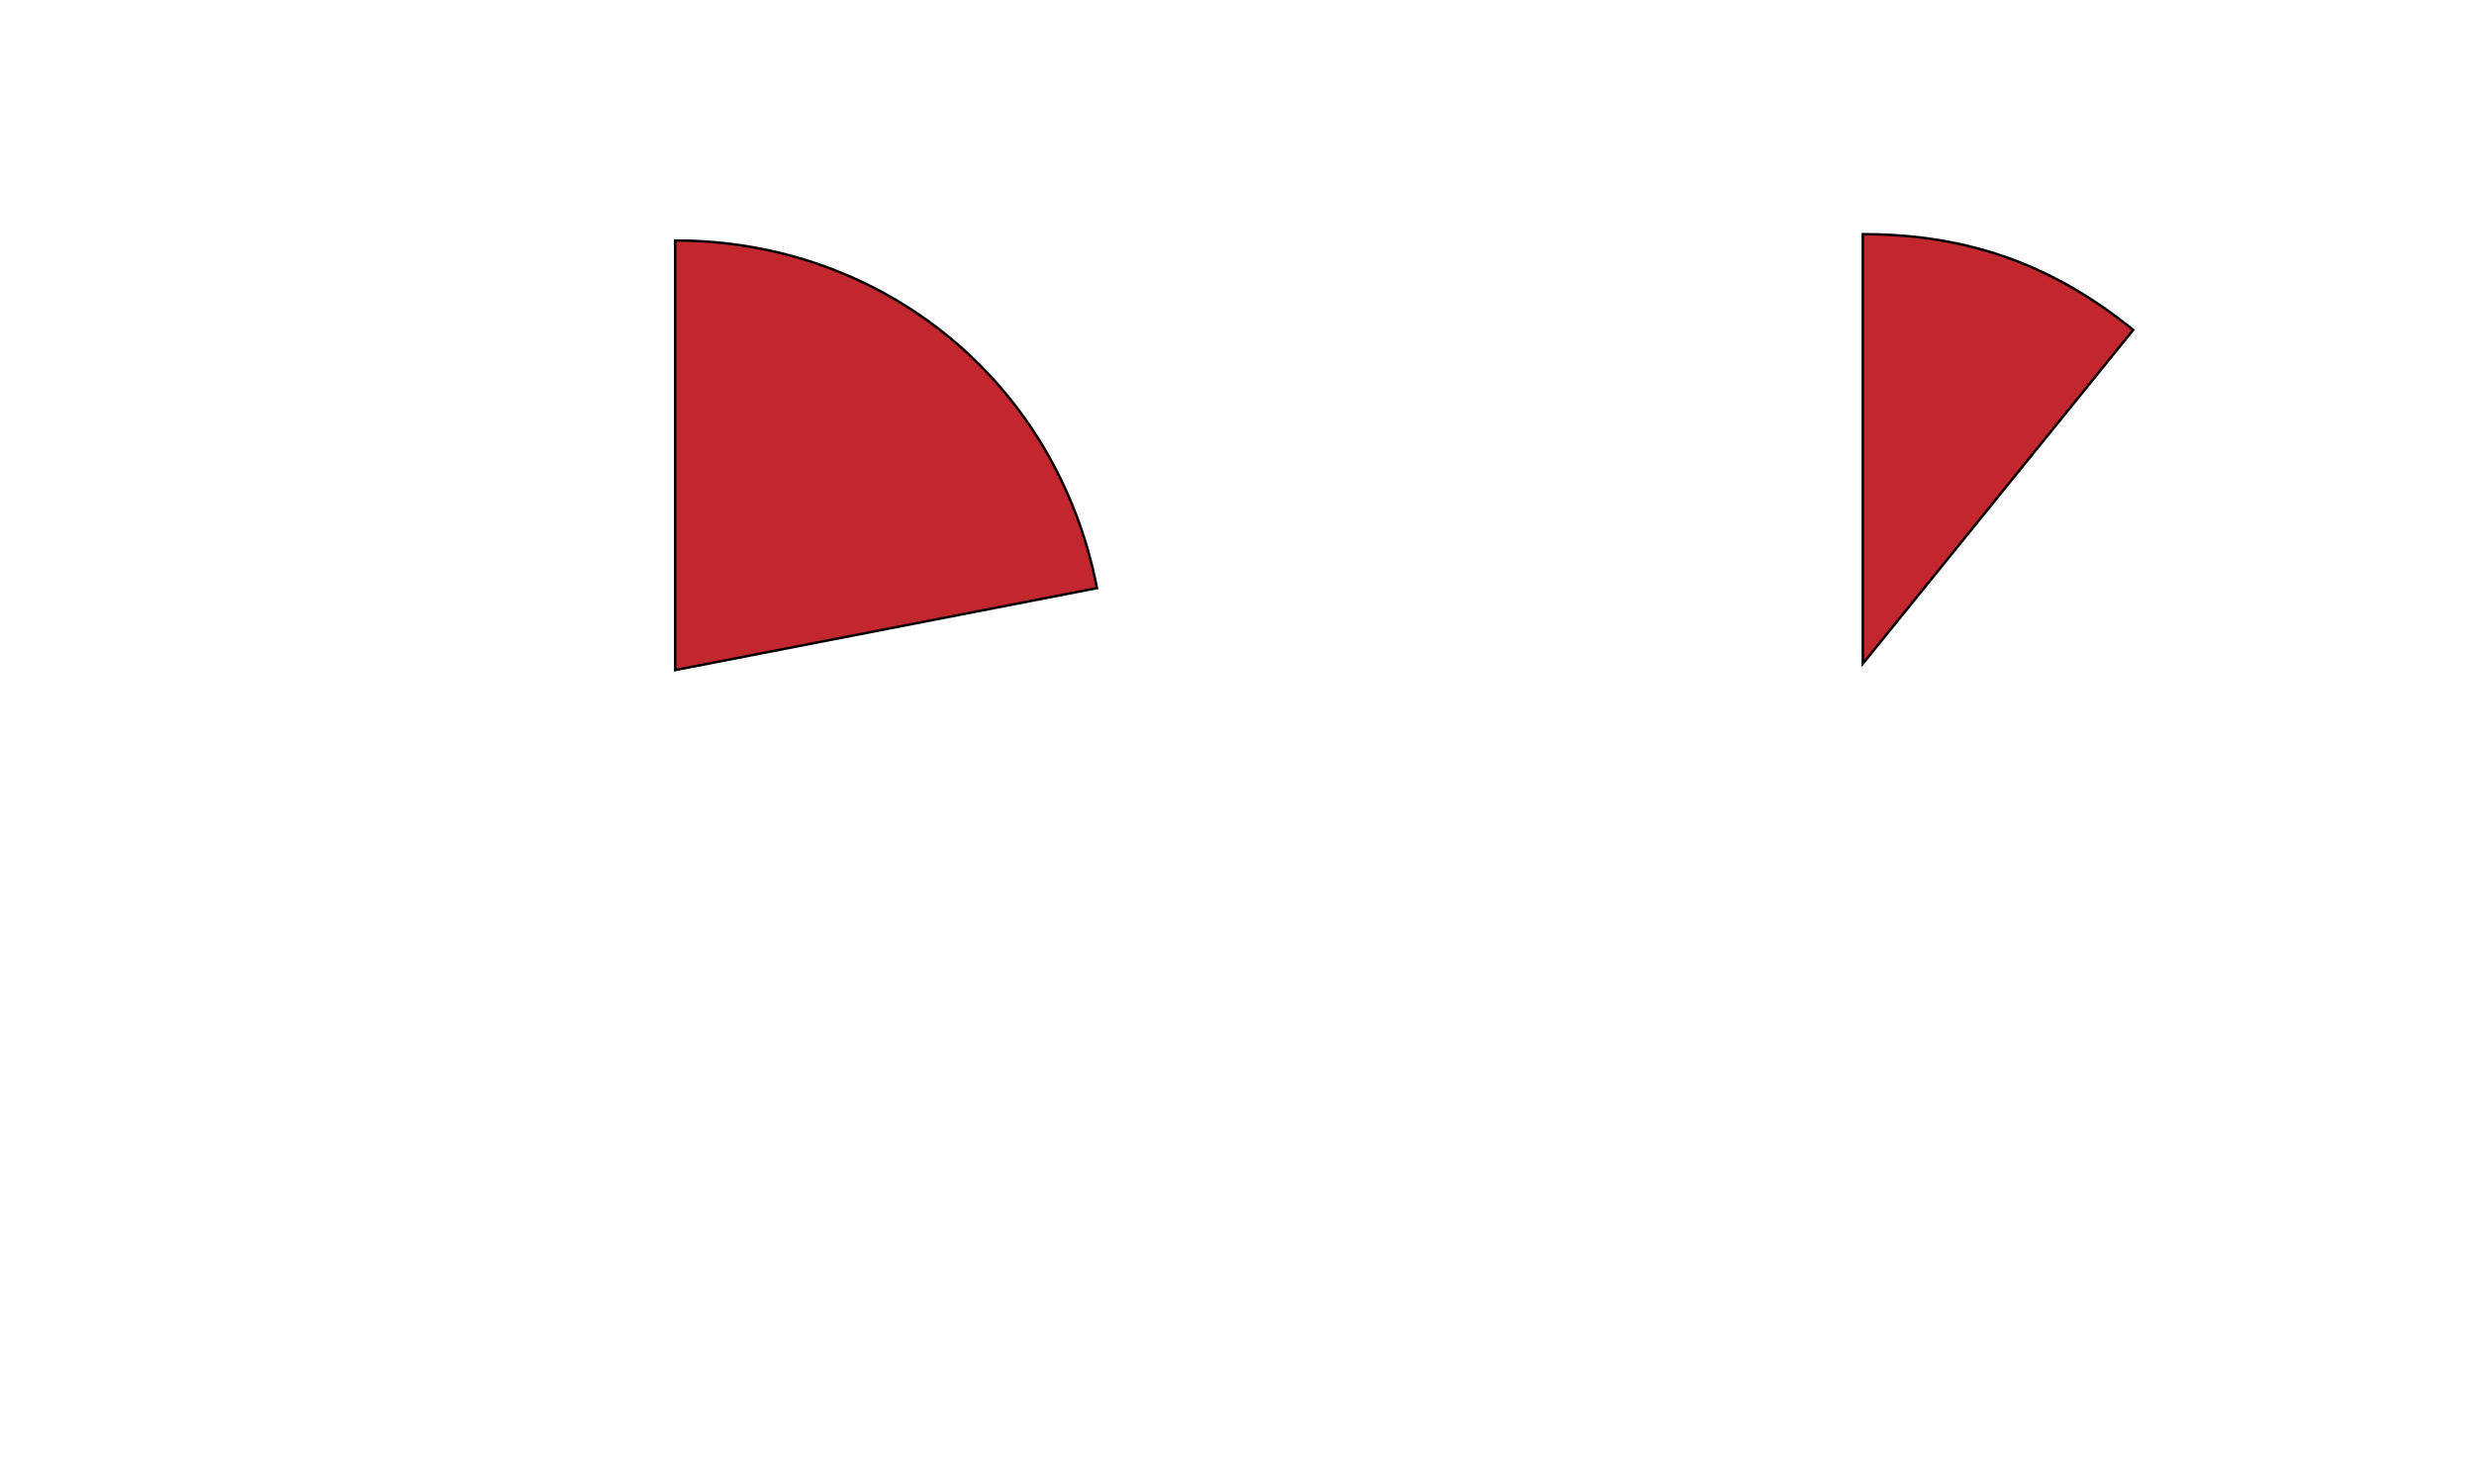 <?xml version="1.0" encoding="utf-8"?>
<!-- Generator: Adobe Illustrator 27.7.0, SVG Export Plug-In . SVG Version: 6.00 Build 0)  -->
<svg version="1.2" baseProfile="tiny" id="g-airalert-Artboard_1-Oct22-img" xmlns="http://www.w3.org/2000/svg" xmlns:xlink="http://www.w3.org/1999/xlink"
	 x="0px" y="0px" viewBox="0 0 500 300" overflow="visible" xml:space="preserve">
<g>
	
		<path id="path-42_00000154395260506792250300000017483009718503646359_" fill="#C1272D" stroke="#000000" stroke-width="0.5" stroke-miterlimit="10" d="
		M136.456,135.46V48.617c42.207,0,77.195,28.842,85.248,70.273L136.456,135.46z"/>
	
		<path id="path-41_00000021808162756355275570000013907178052310859706_" fill="#C1272D" stroke="#000000" stroke-width="0.5" stroke-miterlimit="10" d="
		M376.477,134.184V47.34c21.104,0,38.252,6.073,54.653,19.353L376.477,134.184z"/>
</g>
<style>
#g-airalert-Artboard_1-Oct22-img rect, #g-airalert-Artboard_1-Oct22-img circle, #g-airalert-Artboard_1-Oct22-img path, #g-airalert-Artboard_1-Oct22-img line, #g-airalert-Artboard_1-Oct22-img polyline, #g-airalert-Artboard_1-Oct22-img polygon { vector-effect: non-scaling-stroke; }
</style>
</svg>

